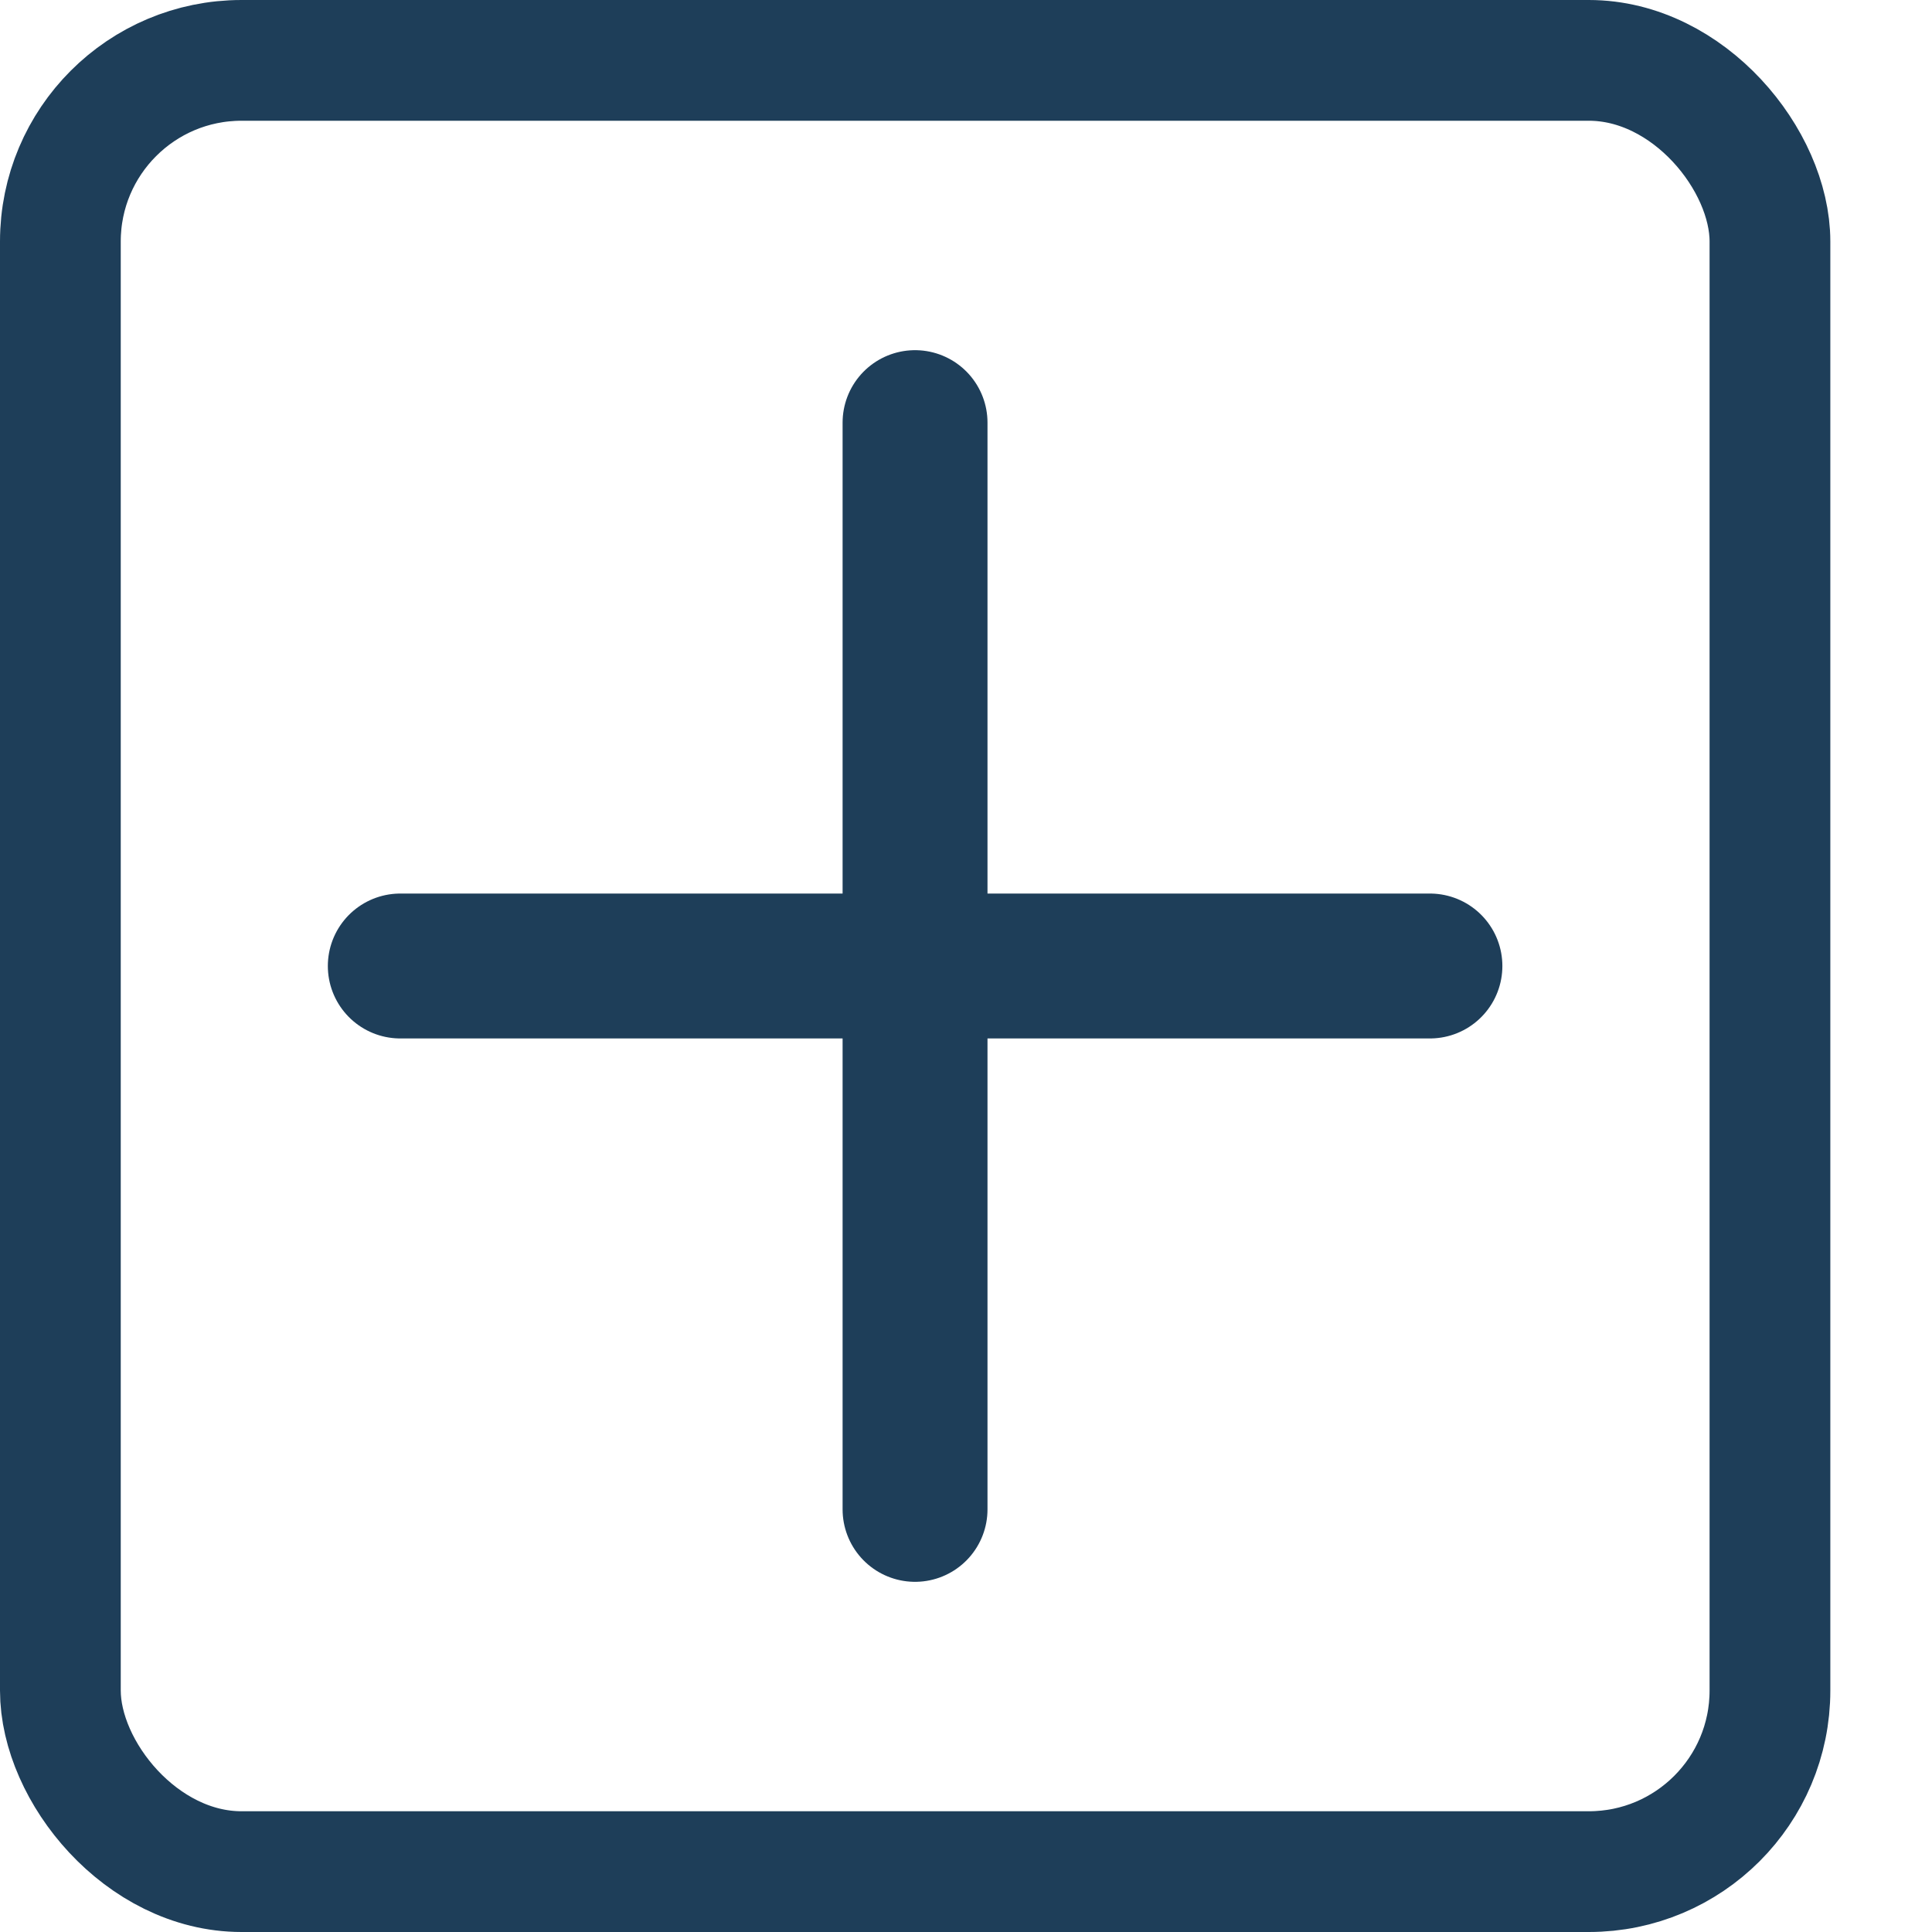 <svg width="16" height="16" viewBox="0 0 16 16" fill="none" xmlns="http://www.w3.org/2000/svg">
<rect x="14.658" y="15.5" width="14.158" height="15" rx="1.5" transform="rotate(-180 14.658 15.5)" stroke="#1E3E59"/>
<path d="M7.578 12.5L7.578 3.5" stroke="#1E3E59" stroke-width="1.2" stroke-linecap="round" stroke-linejoin="round"/>
<path d="M3.315 8L11.842 8" stroke="#1E3E59" stroke-width="1.2" stroke-linecap="round" stroke-linejoin="round"/>
</svg>
